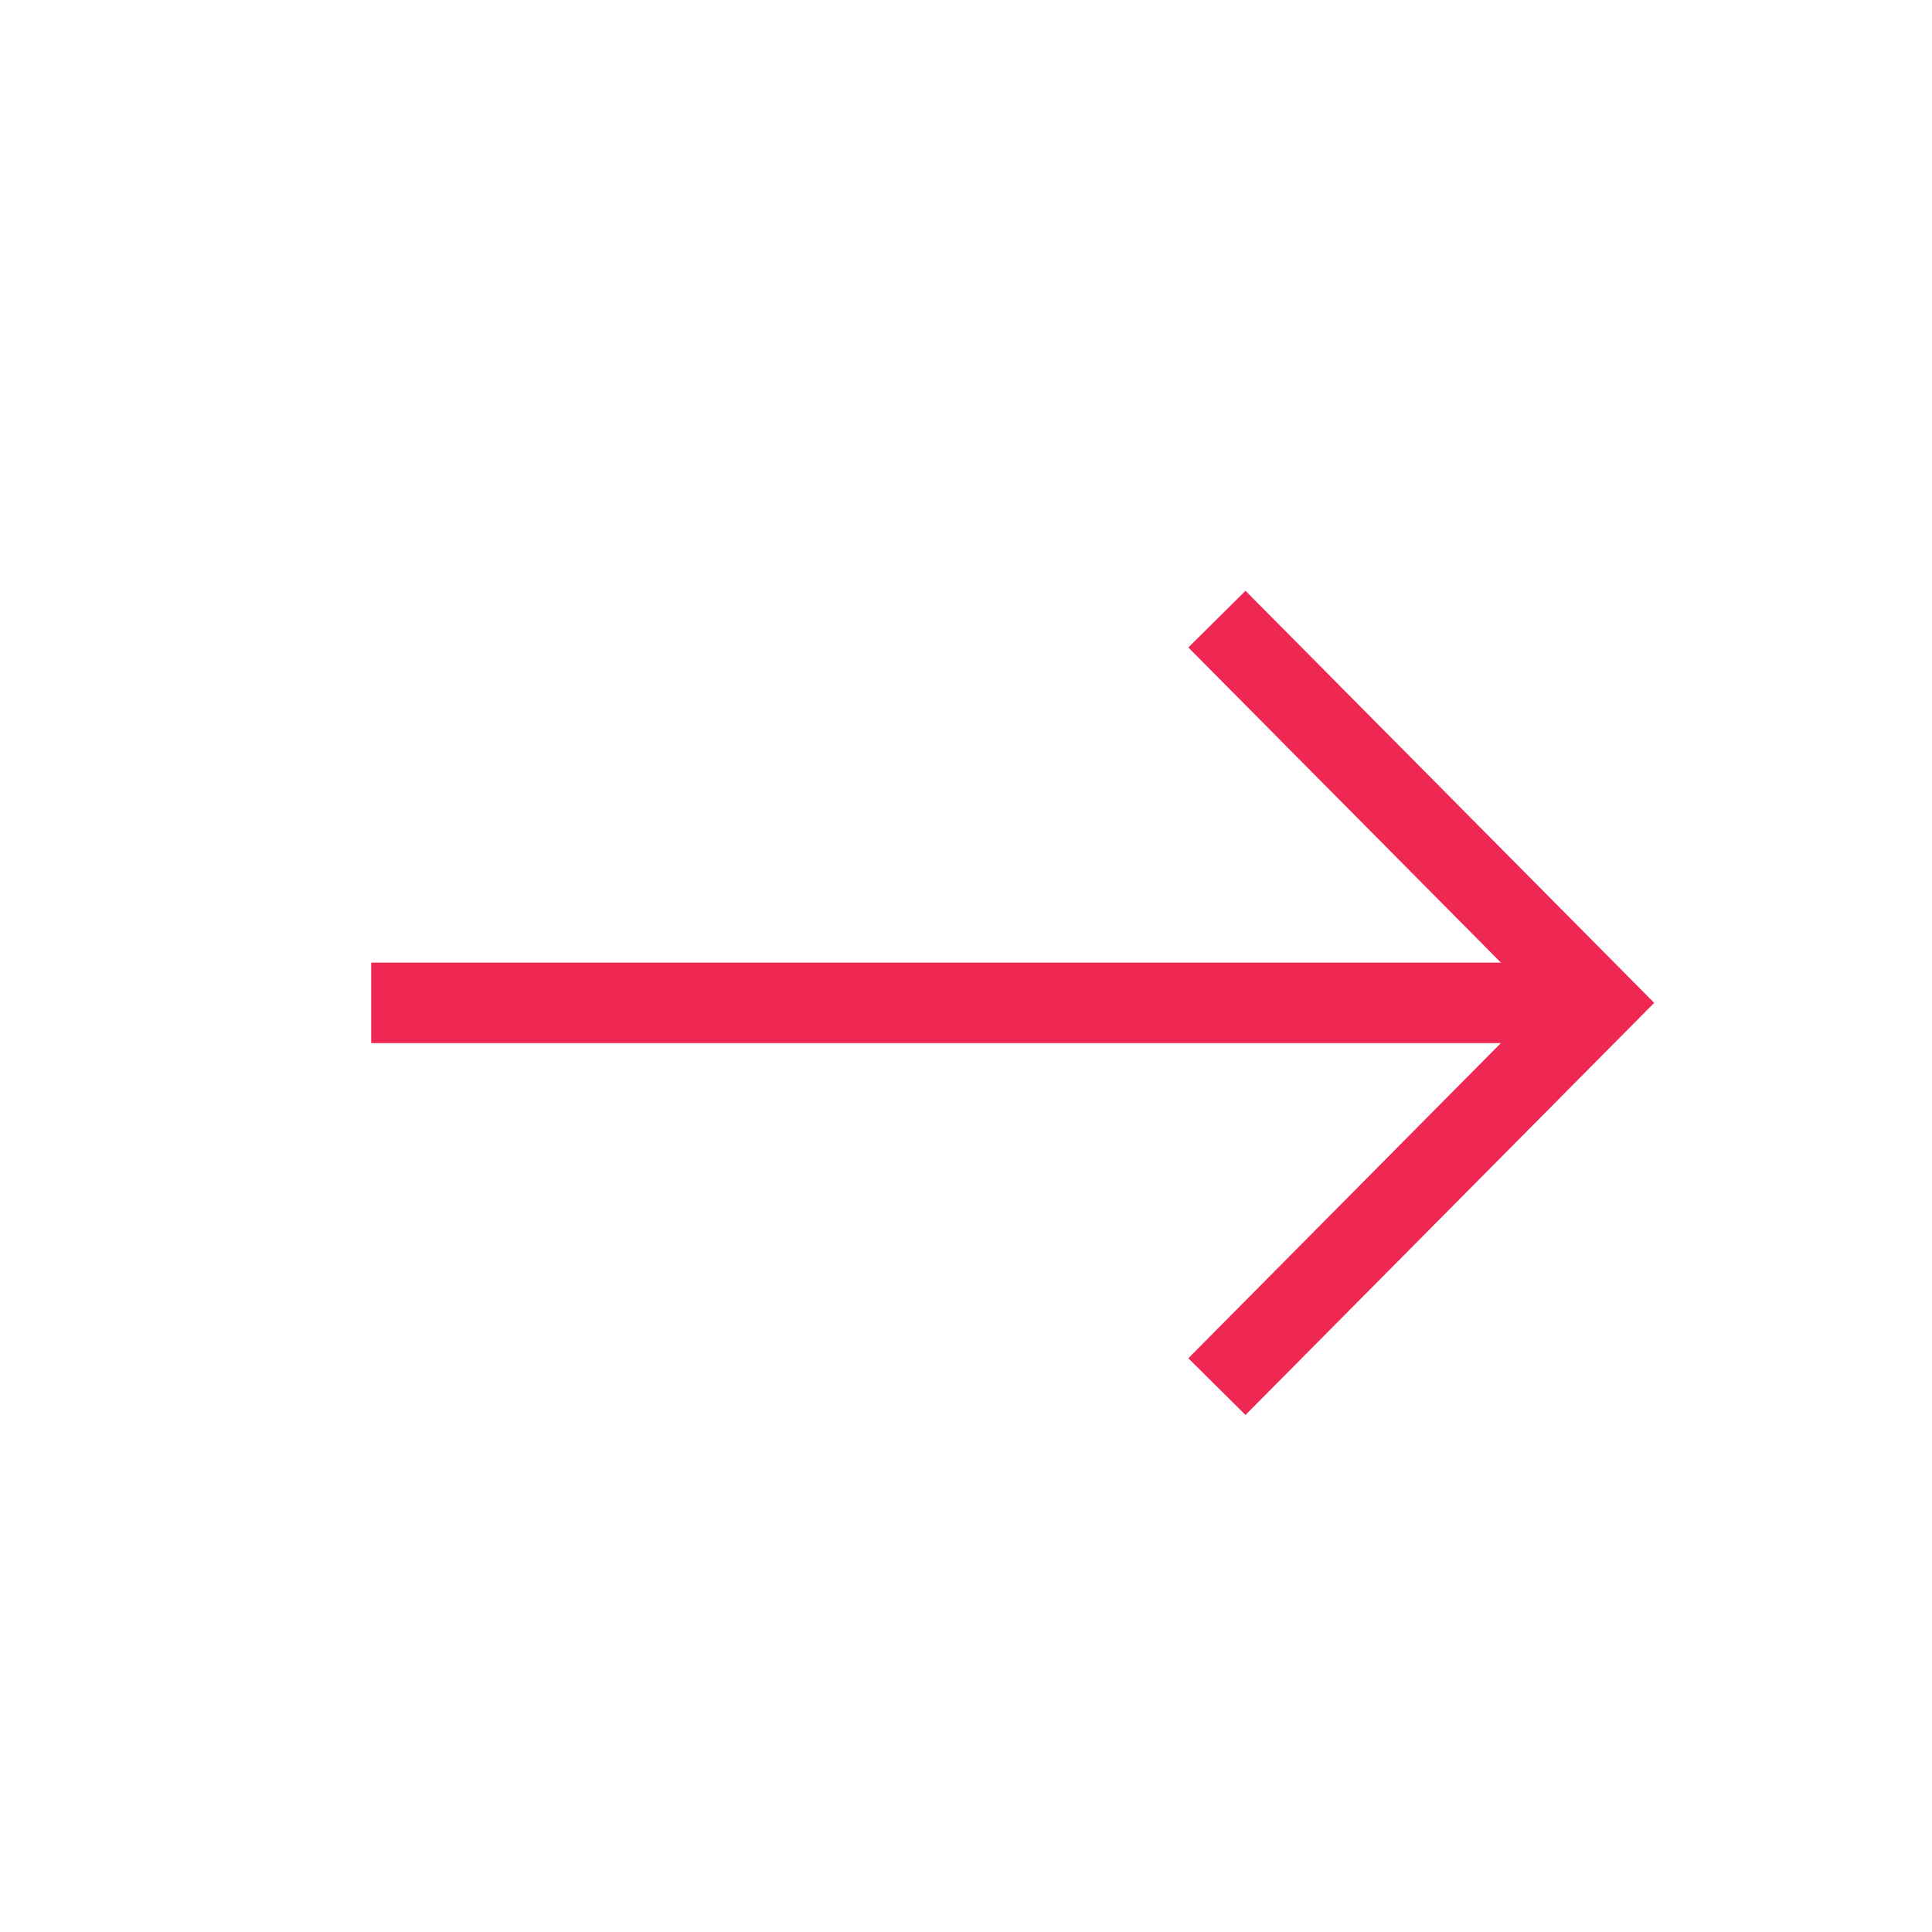 <svg xmlns="http://www.w3.org/2000/svg" xmlns:xlink="http://www.w3.org/1999/xlink" x="0px" y="0px"
	 width="24px" height="24px" viewBox="0 0 24 24" xml:space="preserve">
<line fill="none" stroke="#EE2852" stroke-miterlimit="10" x1="19.879" y1="12.458" x2="4.611" y2="12.458"/>
	<polyline fill="none" stroke="#EE2852" stroke-miterlimit="10" points="15.117,7.691 19.845,12.458 15.117,17.225 19.969,12.332 "/>
</svg>